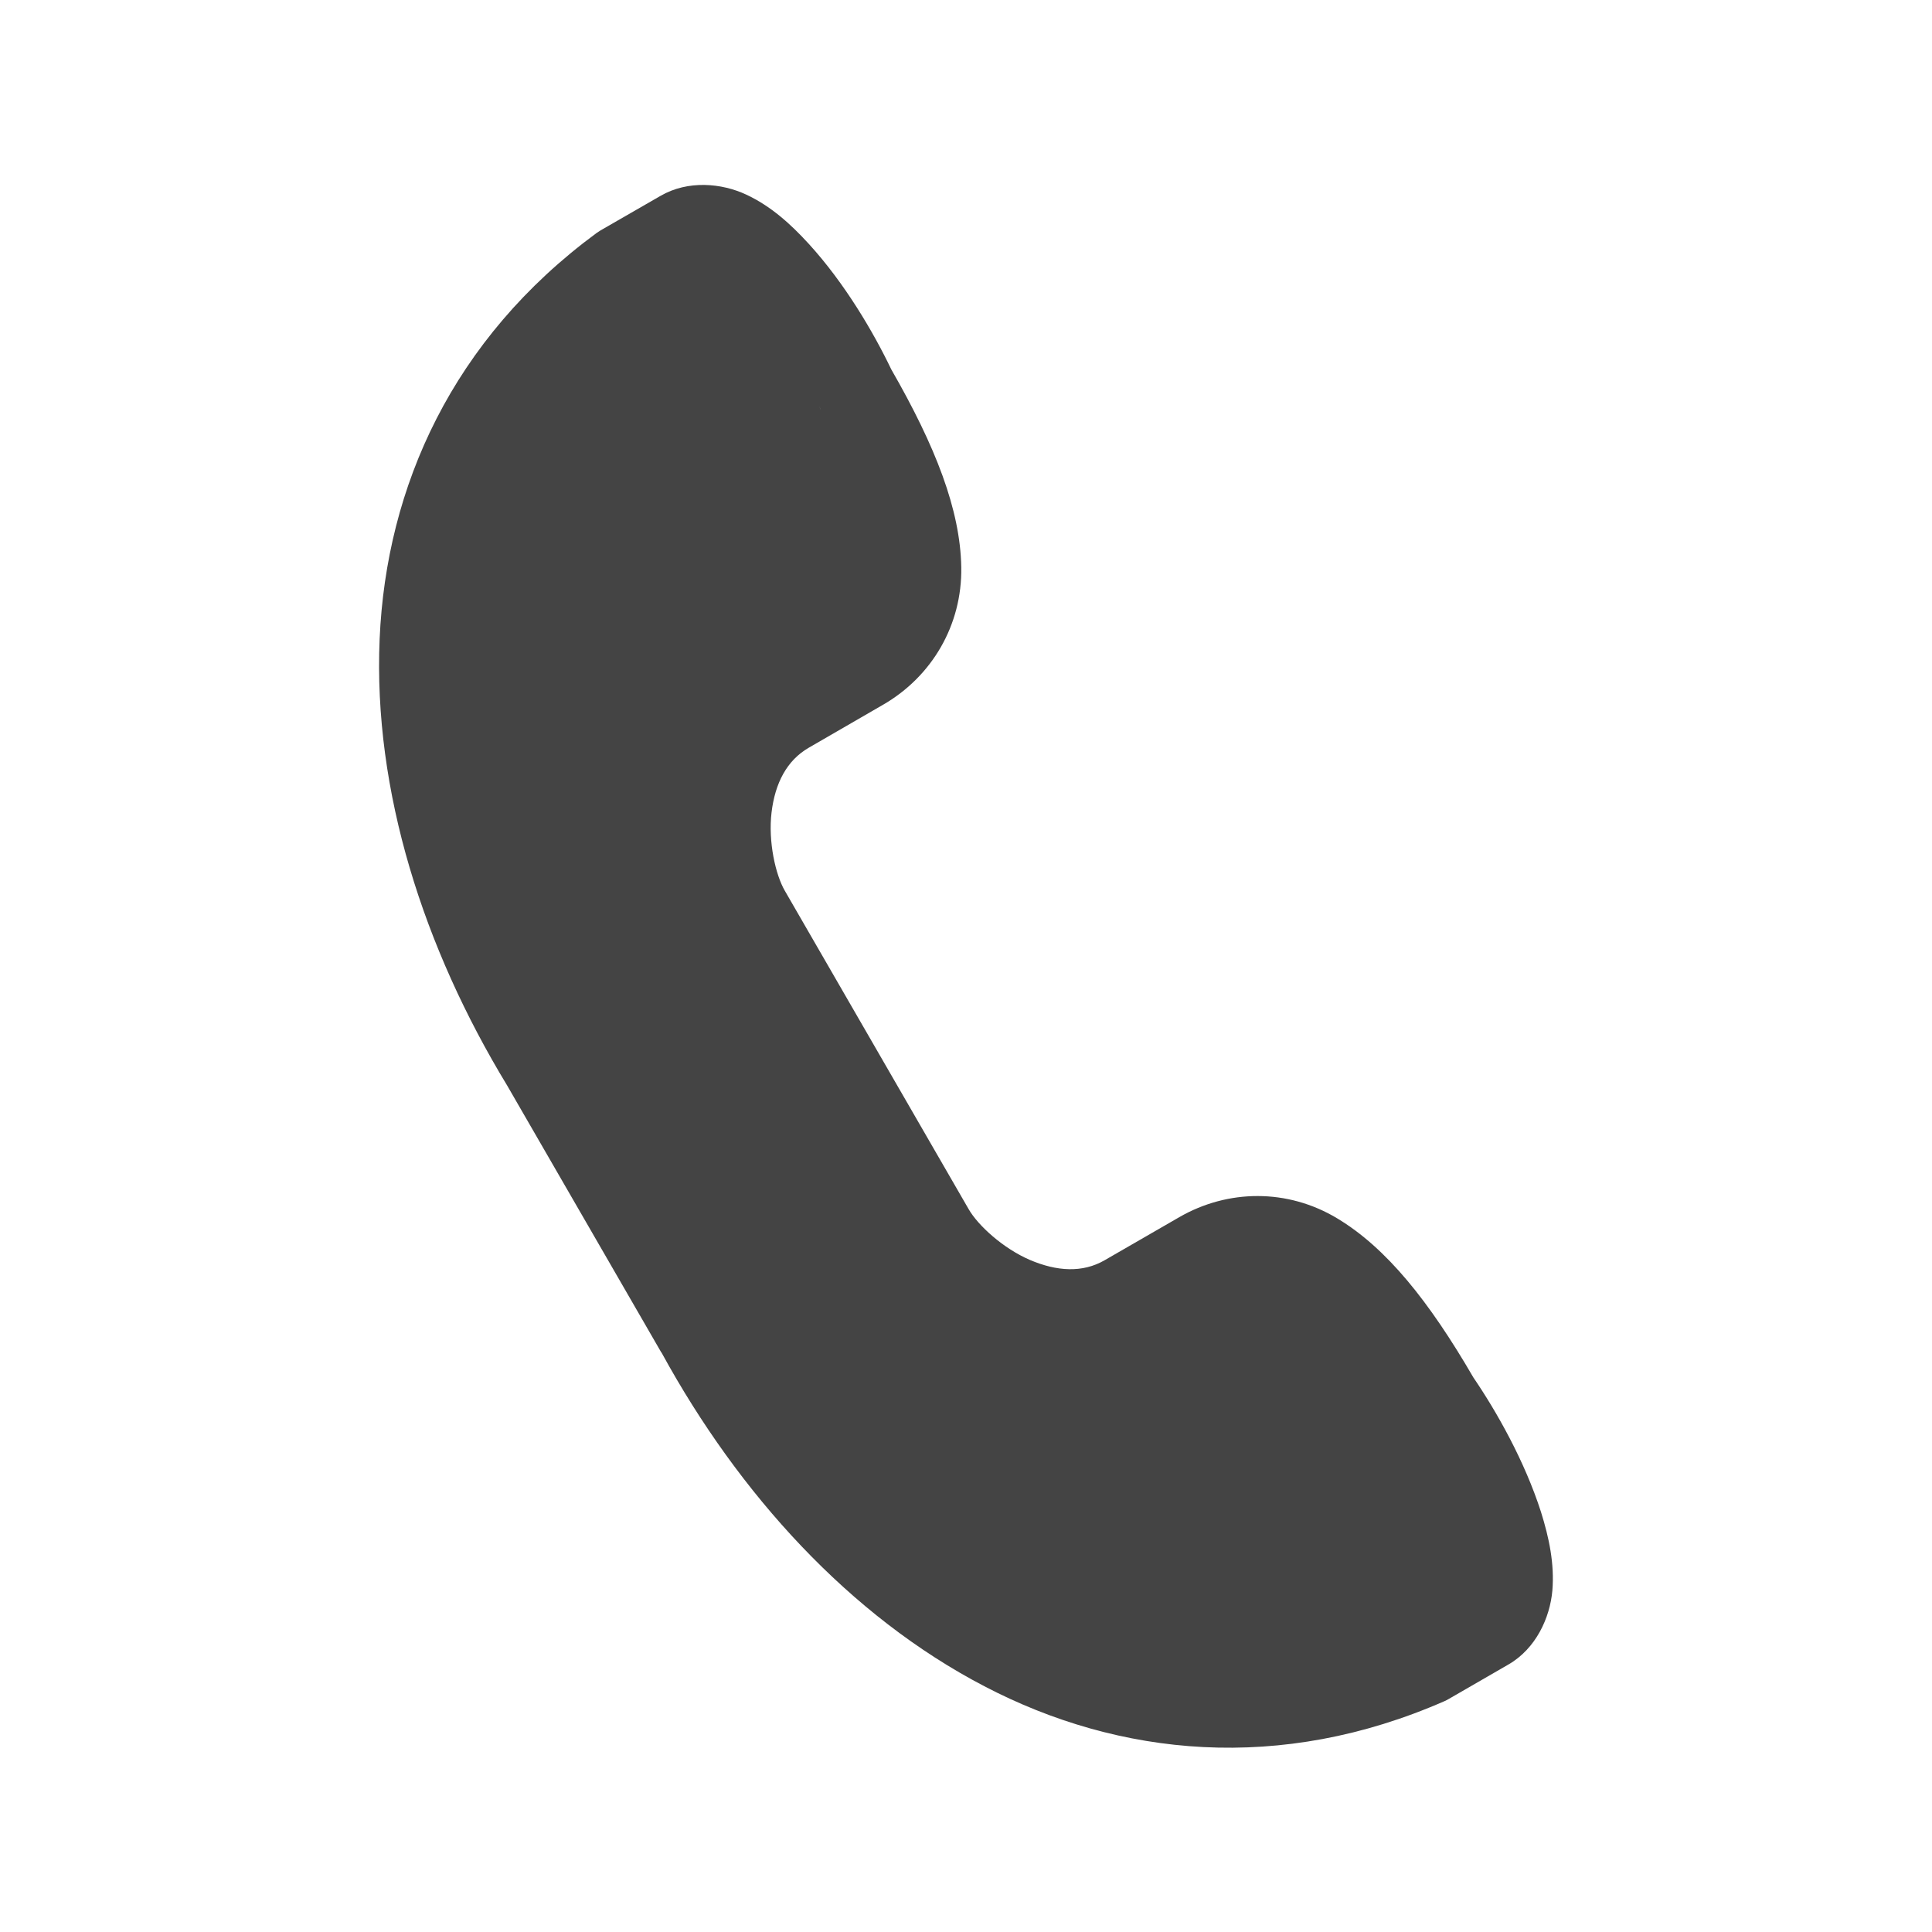 <svg width="20" height="20" viewBox="0 0 20 20" fill="none" xmlns="http://www.w3.org/2000/svg">
<path d="M8.48 4.206C8.486 4.216 8.491 4.225 8.496 4.236C8.5 4.246 8.475 4.196 8.48 4.206ZM7.726 2.015C7.472 1.896 7.123 1.862 6.837 2.028L6.217 2.385C6.204 2.393 6.19 2.402 6.177 2.411C4.684 3.51 3.998 5.038 3.93 6.614C3.862 8.19 4.387 9.816 5.25 11.237L6.846 14.001C6.847 14.001 6.849 14.002 6.849 14.002L6.852 14.009C7.649 15.465 8.794 16.728 10.19 17.456C11.588 18.186 13.256 18.354 14.954 17.61C14.968 17.603 14.982 17.597 14.995 17.589L15.615 17.231C15.901 17.066 16.045 16.746 16.07 16.466C16.093 16.188 16.036 15.919 15.952 15.651C15.783 15.124 15.492 14.611 15.252 14.259C14.793 13.469 14.352 12.918 13.842 12.612C13.328 12.303 12.711 12.31 12.208 12.6L11.435 13.046C11.206 13.178 10.942 13.162 10.662 13.043C10.383 12.923 10.124 12.685 10.028 12.518L8.125 9.222C8.028 9.056 7.951 8.712 7.987 8.411C8.023 8.109 8.144 7.872 8.373 7.74L9.144 7.294C9.646 7.003 9.961 6.472 9.951 5.872C9.941 5.277 9.684 4.62 9.227 3.825C9.043 3.441 8.747 2.935 8.374 2.526C8.185 2.319 7.979 2.133 7.726 2.015Z" fill="#444444"/>
</svg>
